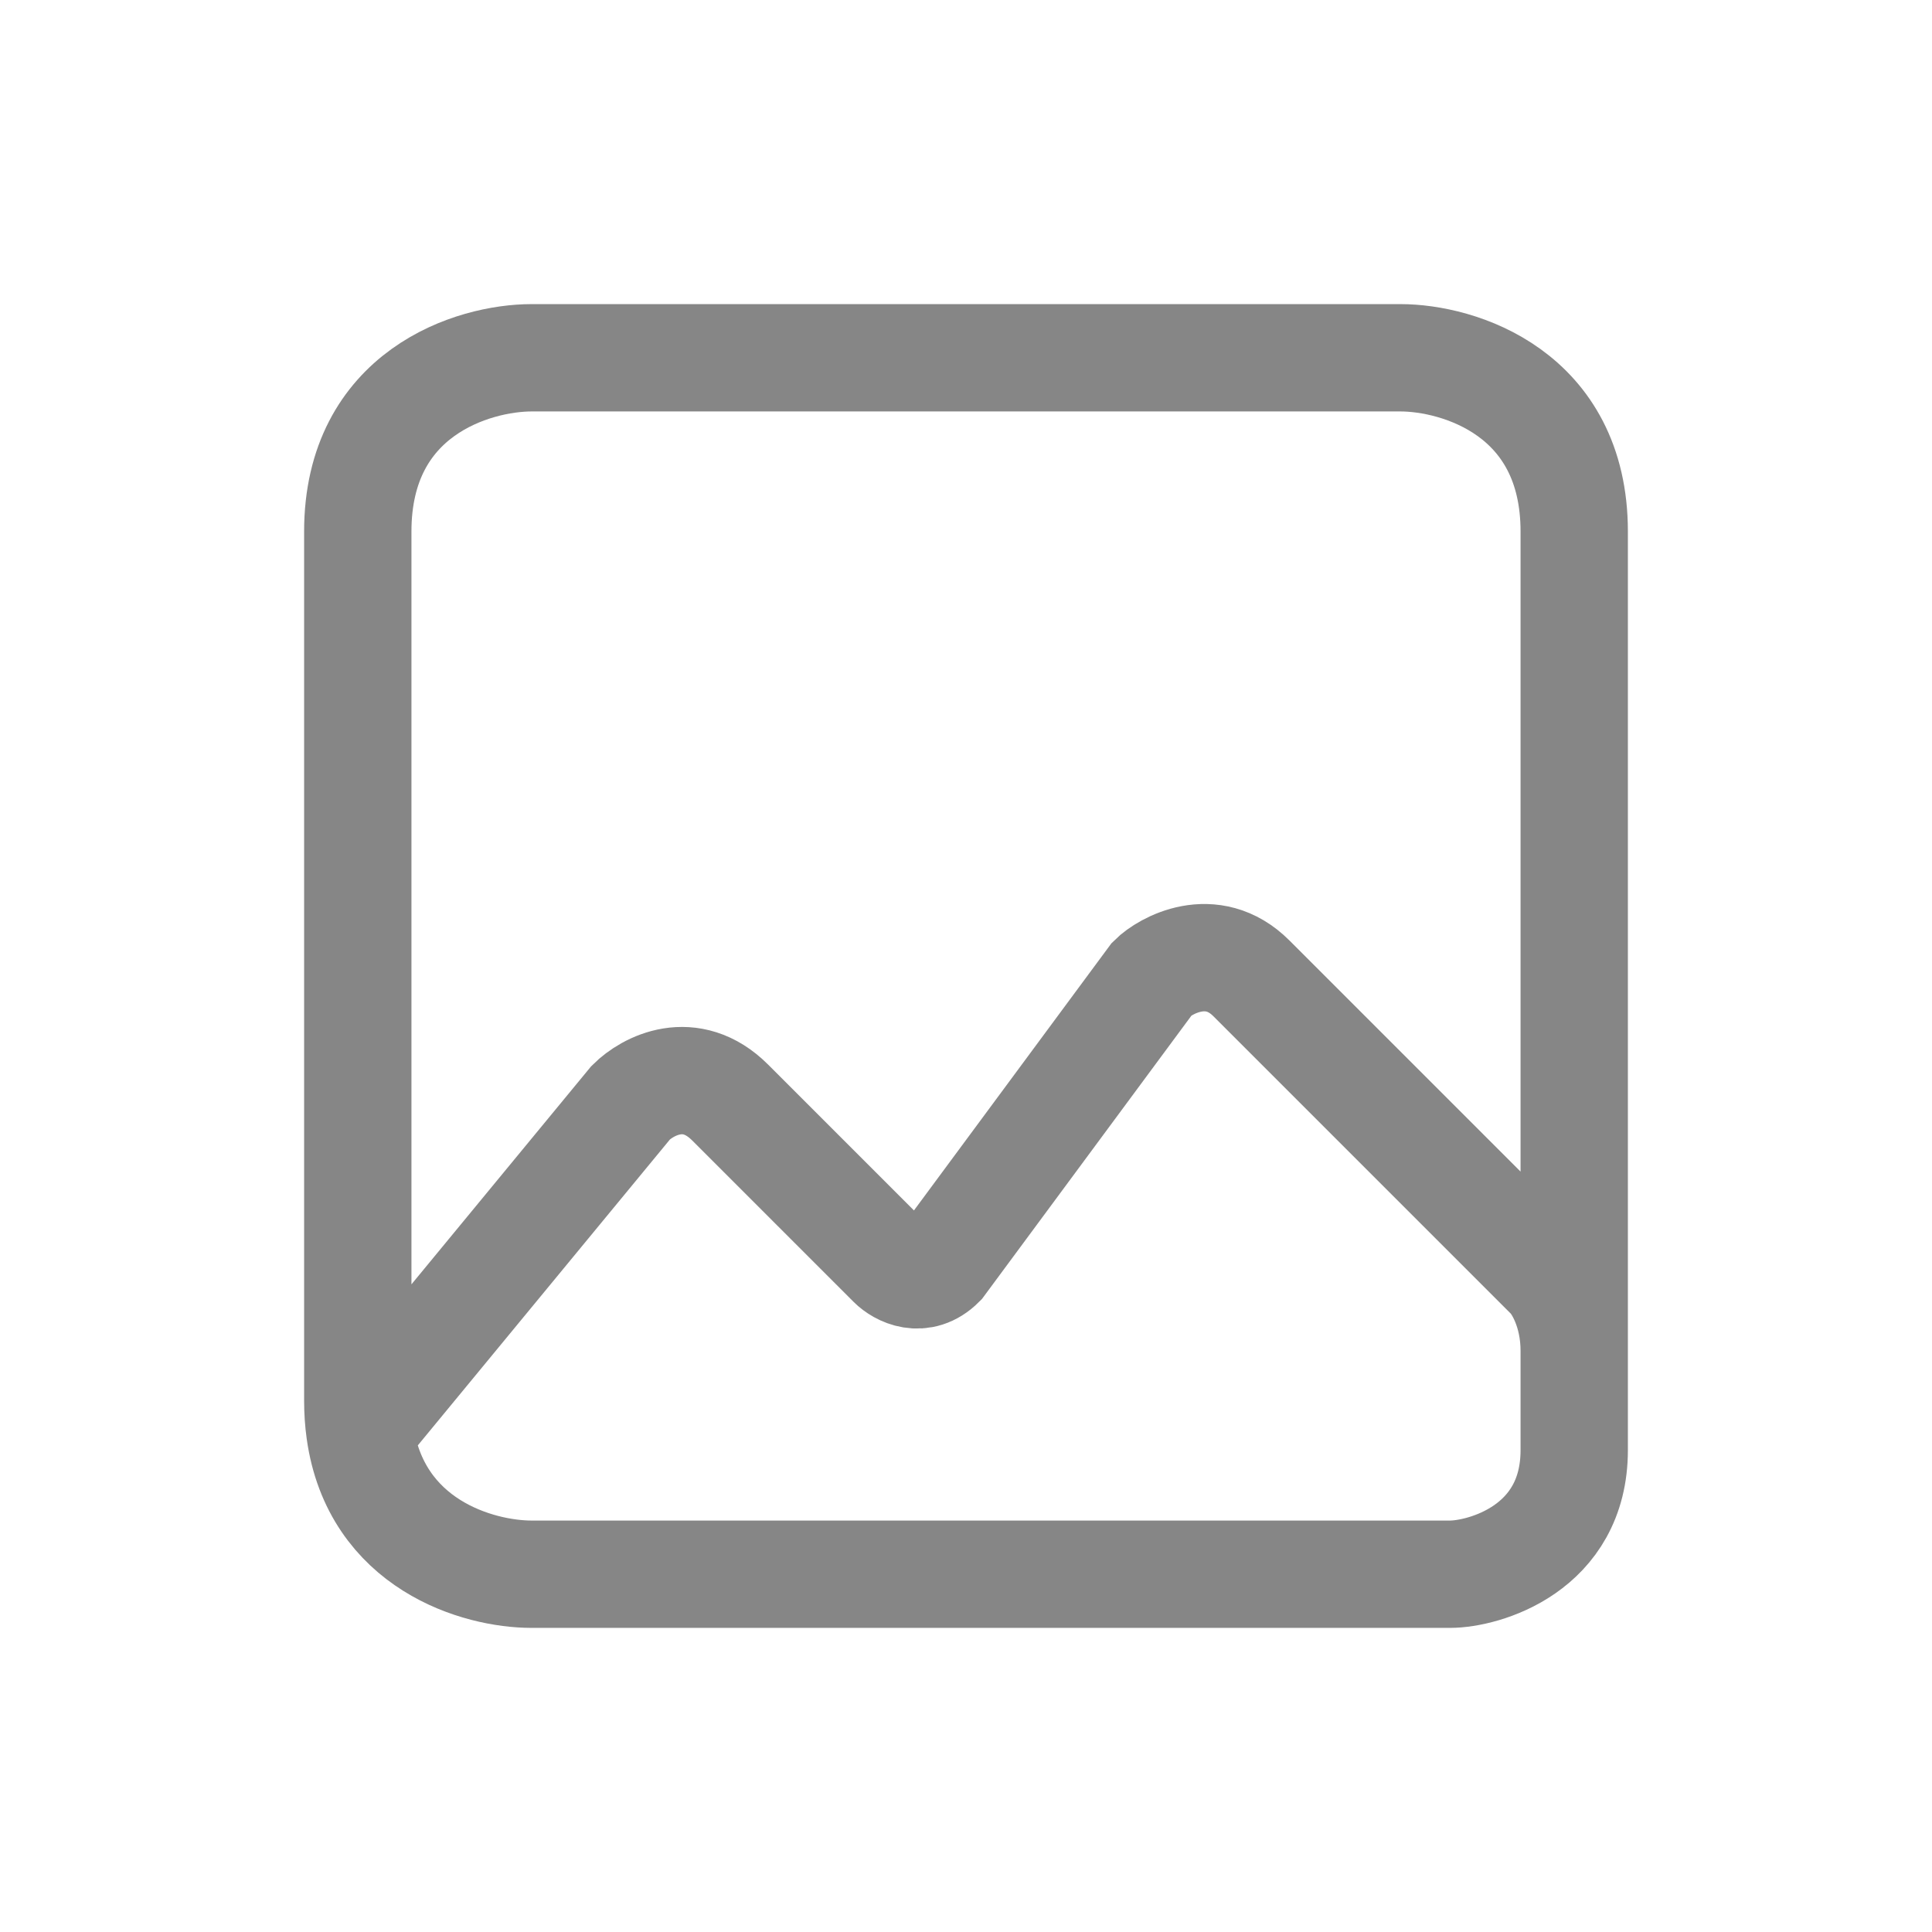 <svg width="27" height="27" viewBox="0 0 27 27" fill="none" xmlns="http://www.w3.org/2000/svg">
<path d="M5.029 20.003C5.25 21.588 6.683 22 7.429 22H20.265C20.728 22 22 21.653 22 20.265V18.878M5.029 20.003C5.01 19.868 5 19.724 5 19.571C5 16.218 5 9.371 5 7.429C5 5.486 6.619 5 7.429 5H19.571C20.381 5 22 5.486 22 7.429V18.878M5.029 20.003L8.816 15.408C9.048 15.177 9.649 14.853 10.204 15.408C10.759 15.963 11.939 17.143 12.459 17.663C12.575 17.779 12.876 17.941 13.153 17.663L16.102 13.674C16.276 13.5 16.935 13.118 17.49 13.674L21.653 17.837C21.769 17.952 22 18.322 22 18.878" stroke="#868686" stroke-width="1.5"/>
</svg>
